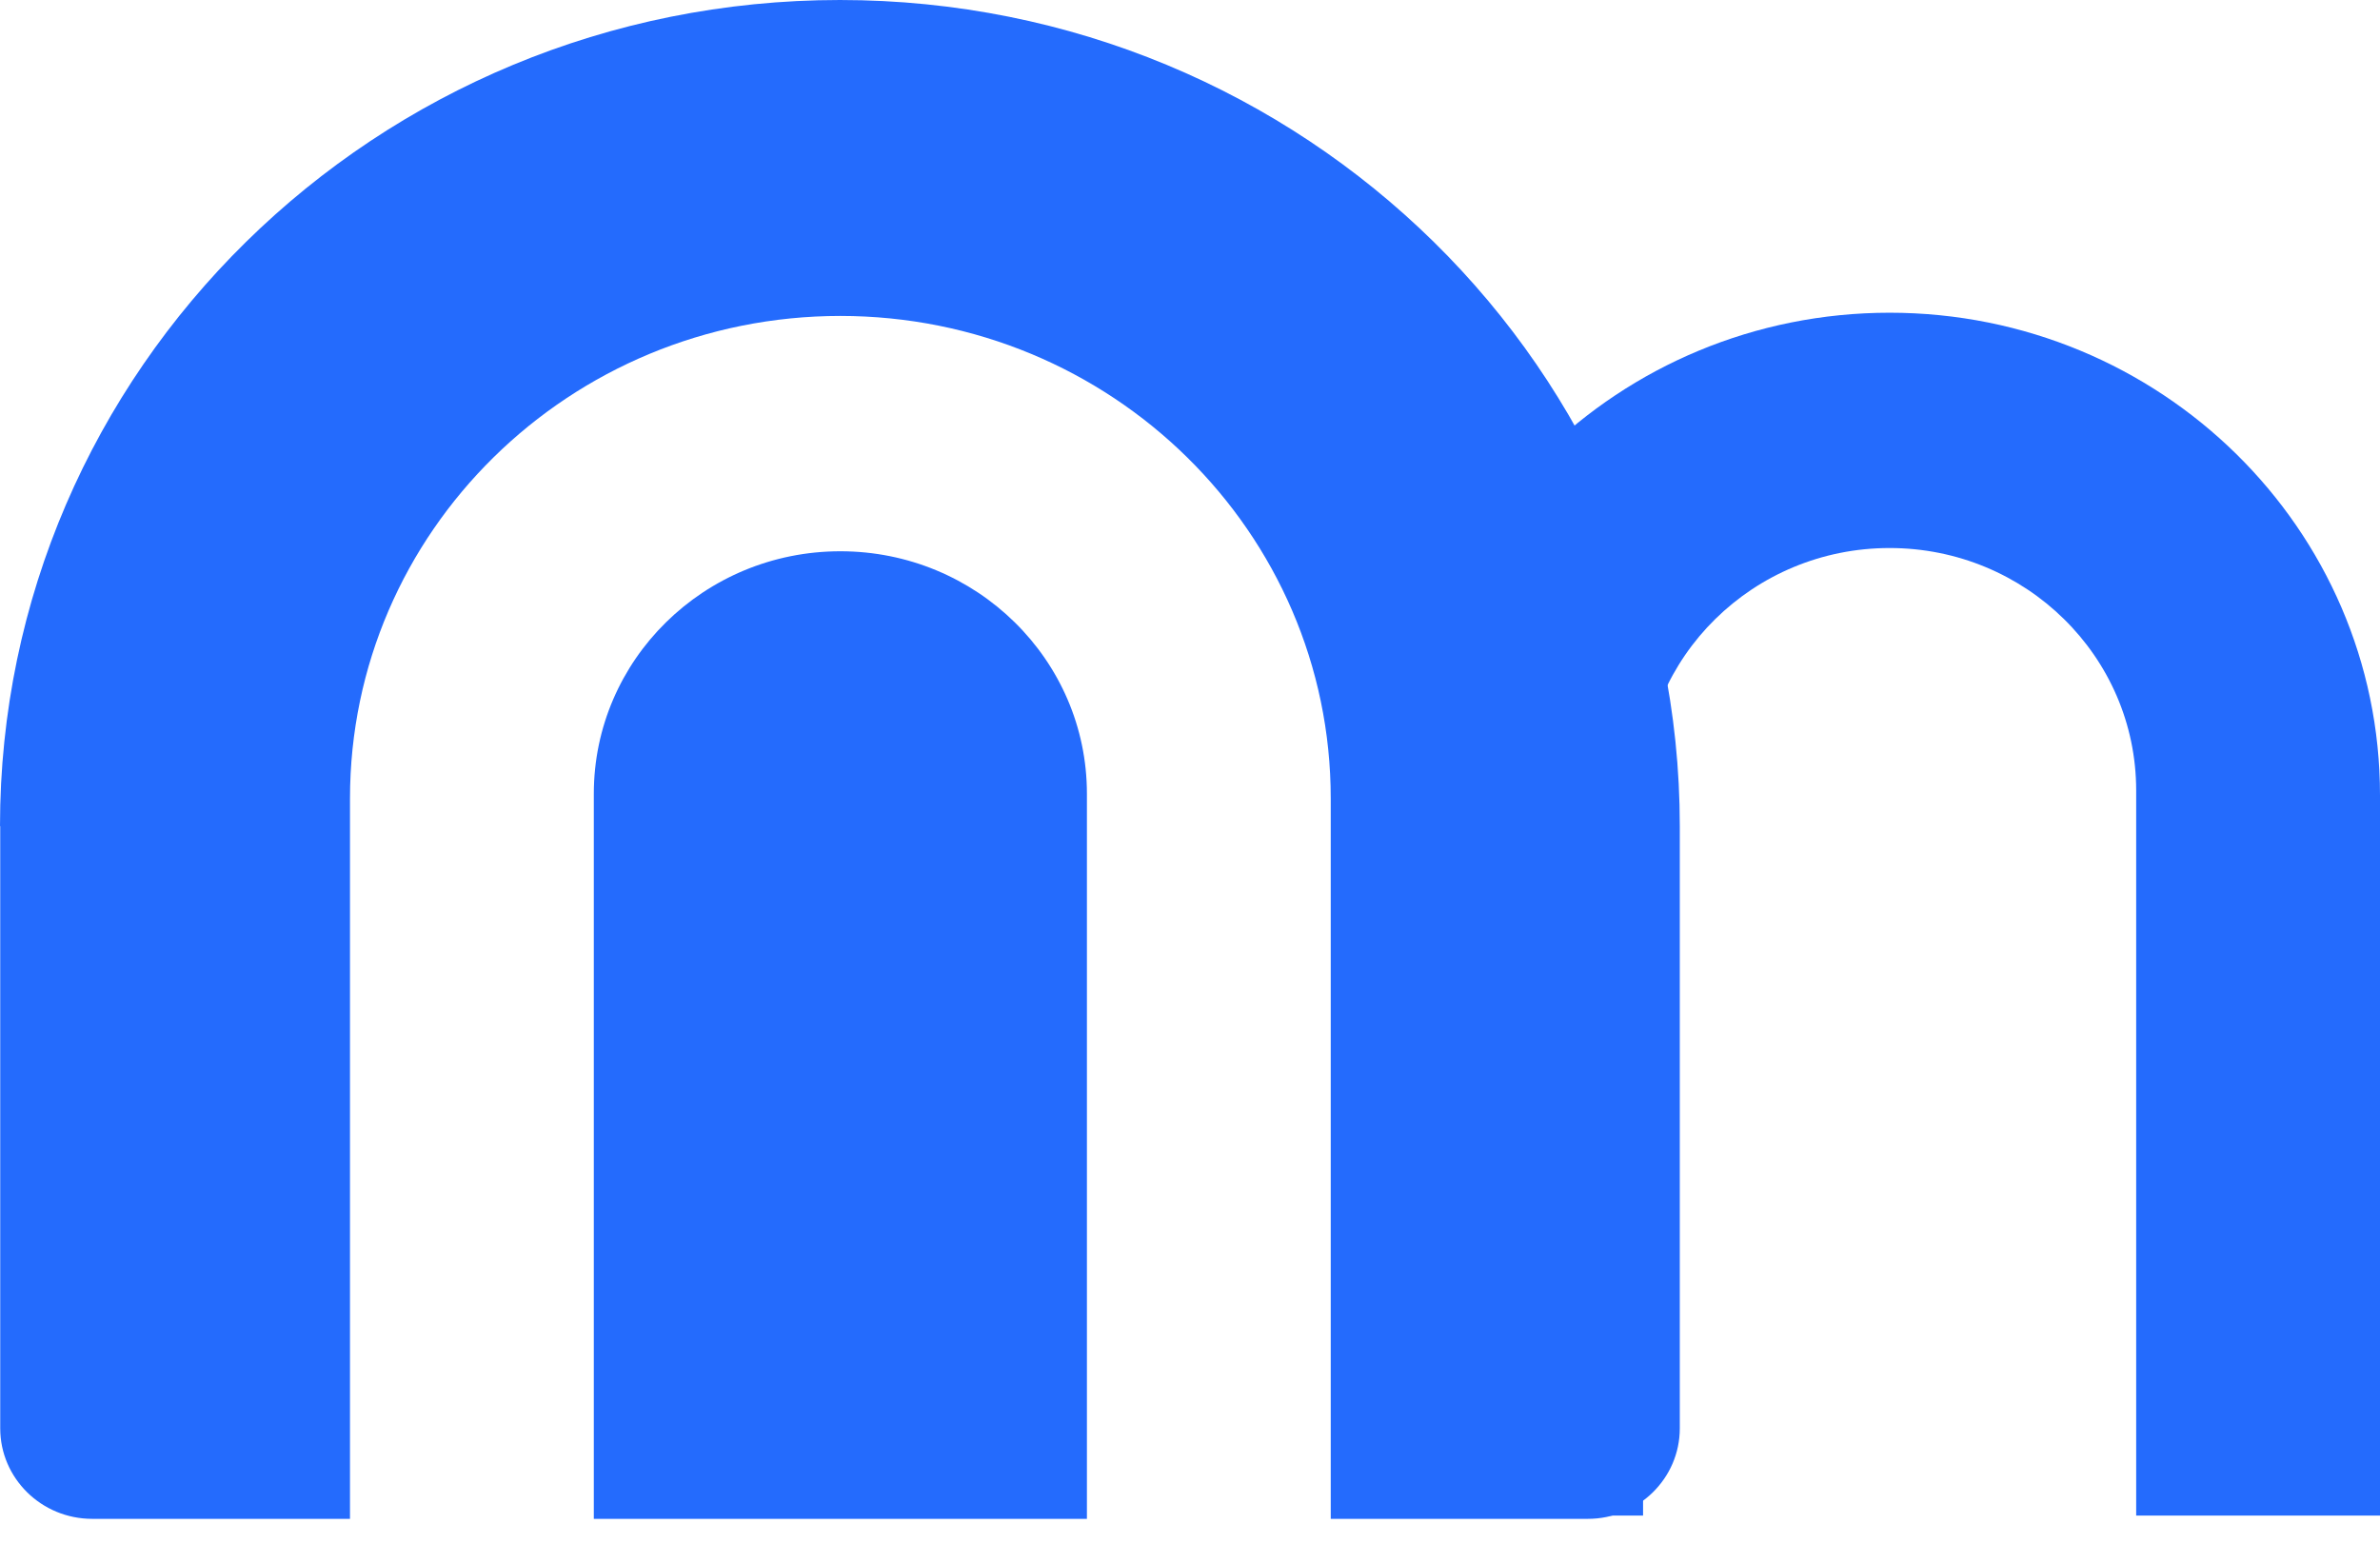 <svg width="74" height="48" viewBox="0 0 74 48" fill="none" xmlns="http://www.w3.org/2000/svg">
<path d="M0.007 25.688L0.007 44.415C0.007 45.965 1.285 47.229 2.868 47.229L10.867 47.229L18.448 47.229L33.788 47.229L41.369 47.229L49.369 47.229C50.944 47.229 52.229 45.972 52.229 44.415L52.229 25.688C52.229 11.5 40.538 -9.40138e-06 26.115 -8.7709e-06C11.691 -8.14042e-06 -1.56175e-06 11.5 -9.41567e-07 25.688L0.007 25.688ZM26.122 9.824C34.547 9.824 41.376 16.541 41.376 24.829L41.376 47.229L33.795 47.229L33.795 24.683C33.795 20.514 30.359 17.142 26.129 17.142C21.891 17.142 18.463 20.521 18.463 24.683L18.463 47.229L10.882 47.229L10.882 24.829C10.882 16.541 17.71 9.824 26.136 9.824L26.122 9.824Z" fill="#246BFD"/>
<path d="M58.746 9.724C67.171 9.724 74 16.441 74 24.729L74 47.128L66.419 47.128L66.419 24.582C66.419 20.413 62.983 17.041 58.753 17.041C54.515 17.041 51.087 20.421 51.087 24.582L51.087 47.128L43.506 47.128L43.506 24.729C43.506 16.441 50.334 9.724 58.76 9.724L58.746 9.724Z" fill="#246BFD"/>
</svg>
